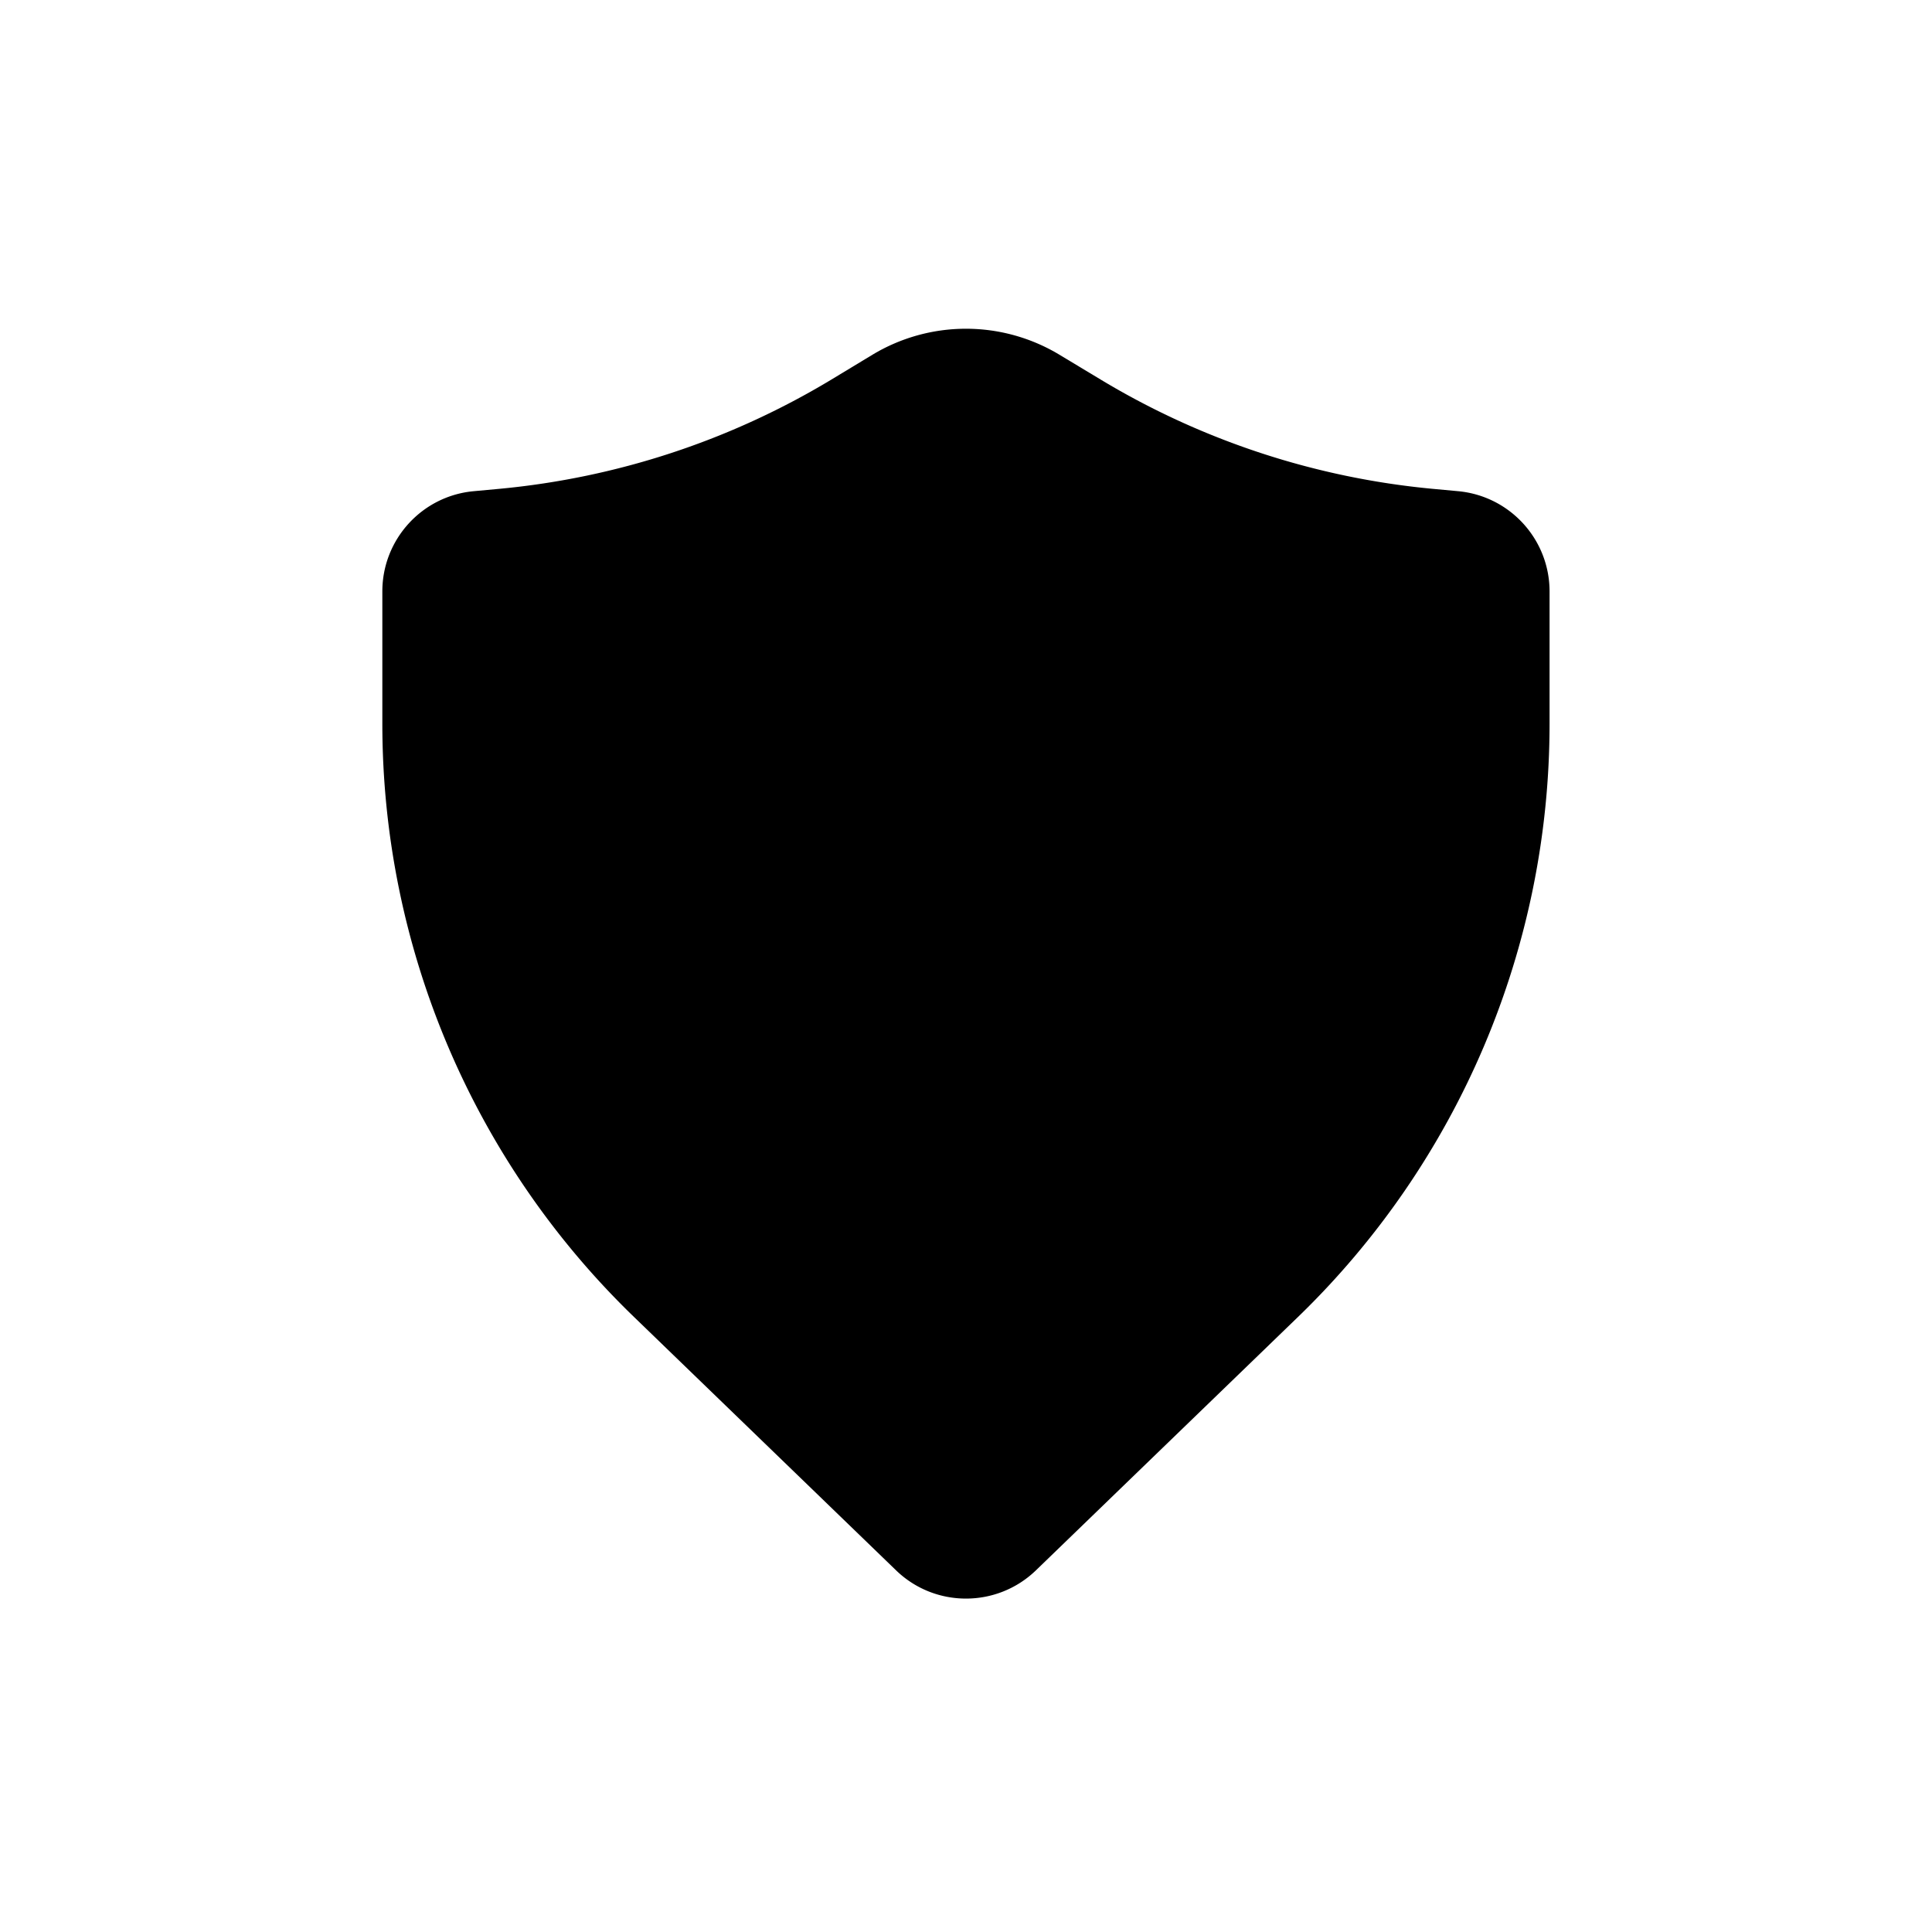 <svg width="20" height="20" fill="none" xmlns="http://www.w3.org/2000/svg"><path d="M10.967 3.672a1.875 1.875 0 0 0-1.935 0l-.43.26A8.125 8.125 0 0 1 5.173 5.06l-.271.025c-.535.05-.944.5-.944 1.037v1.37c0 2.316.94 4.532 2.605 6.141l2.713 2.623c.403.39 1.044.39 1.448 0l2.713-2.623a8.542 8.542 0 0 0 2.604-6.14v-1.37c0-.538-.409-.987-.944-1.038l-.27-.025a8.125 8.125 0 0 1-3.43-1.129l-.43-.259Z" fill="#000"/></svg>